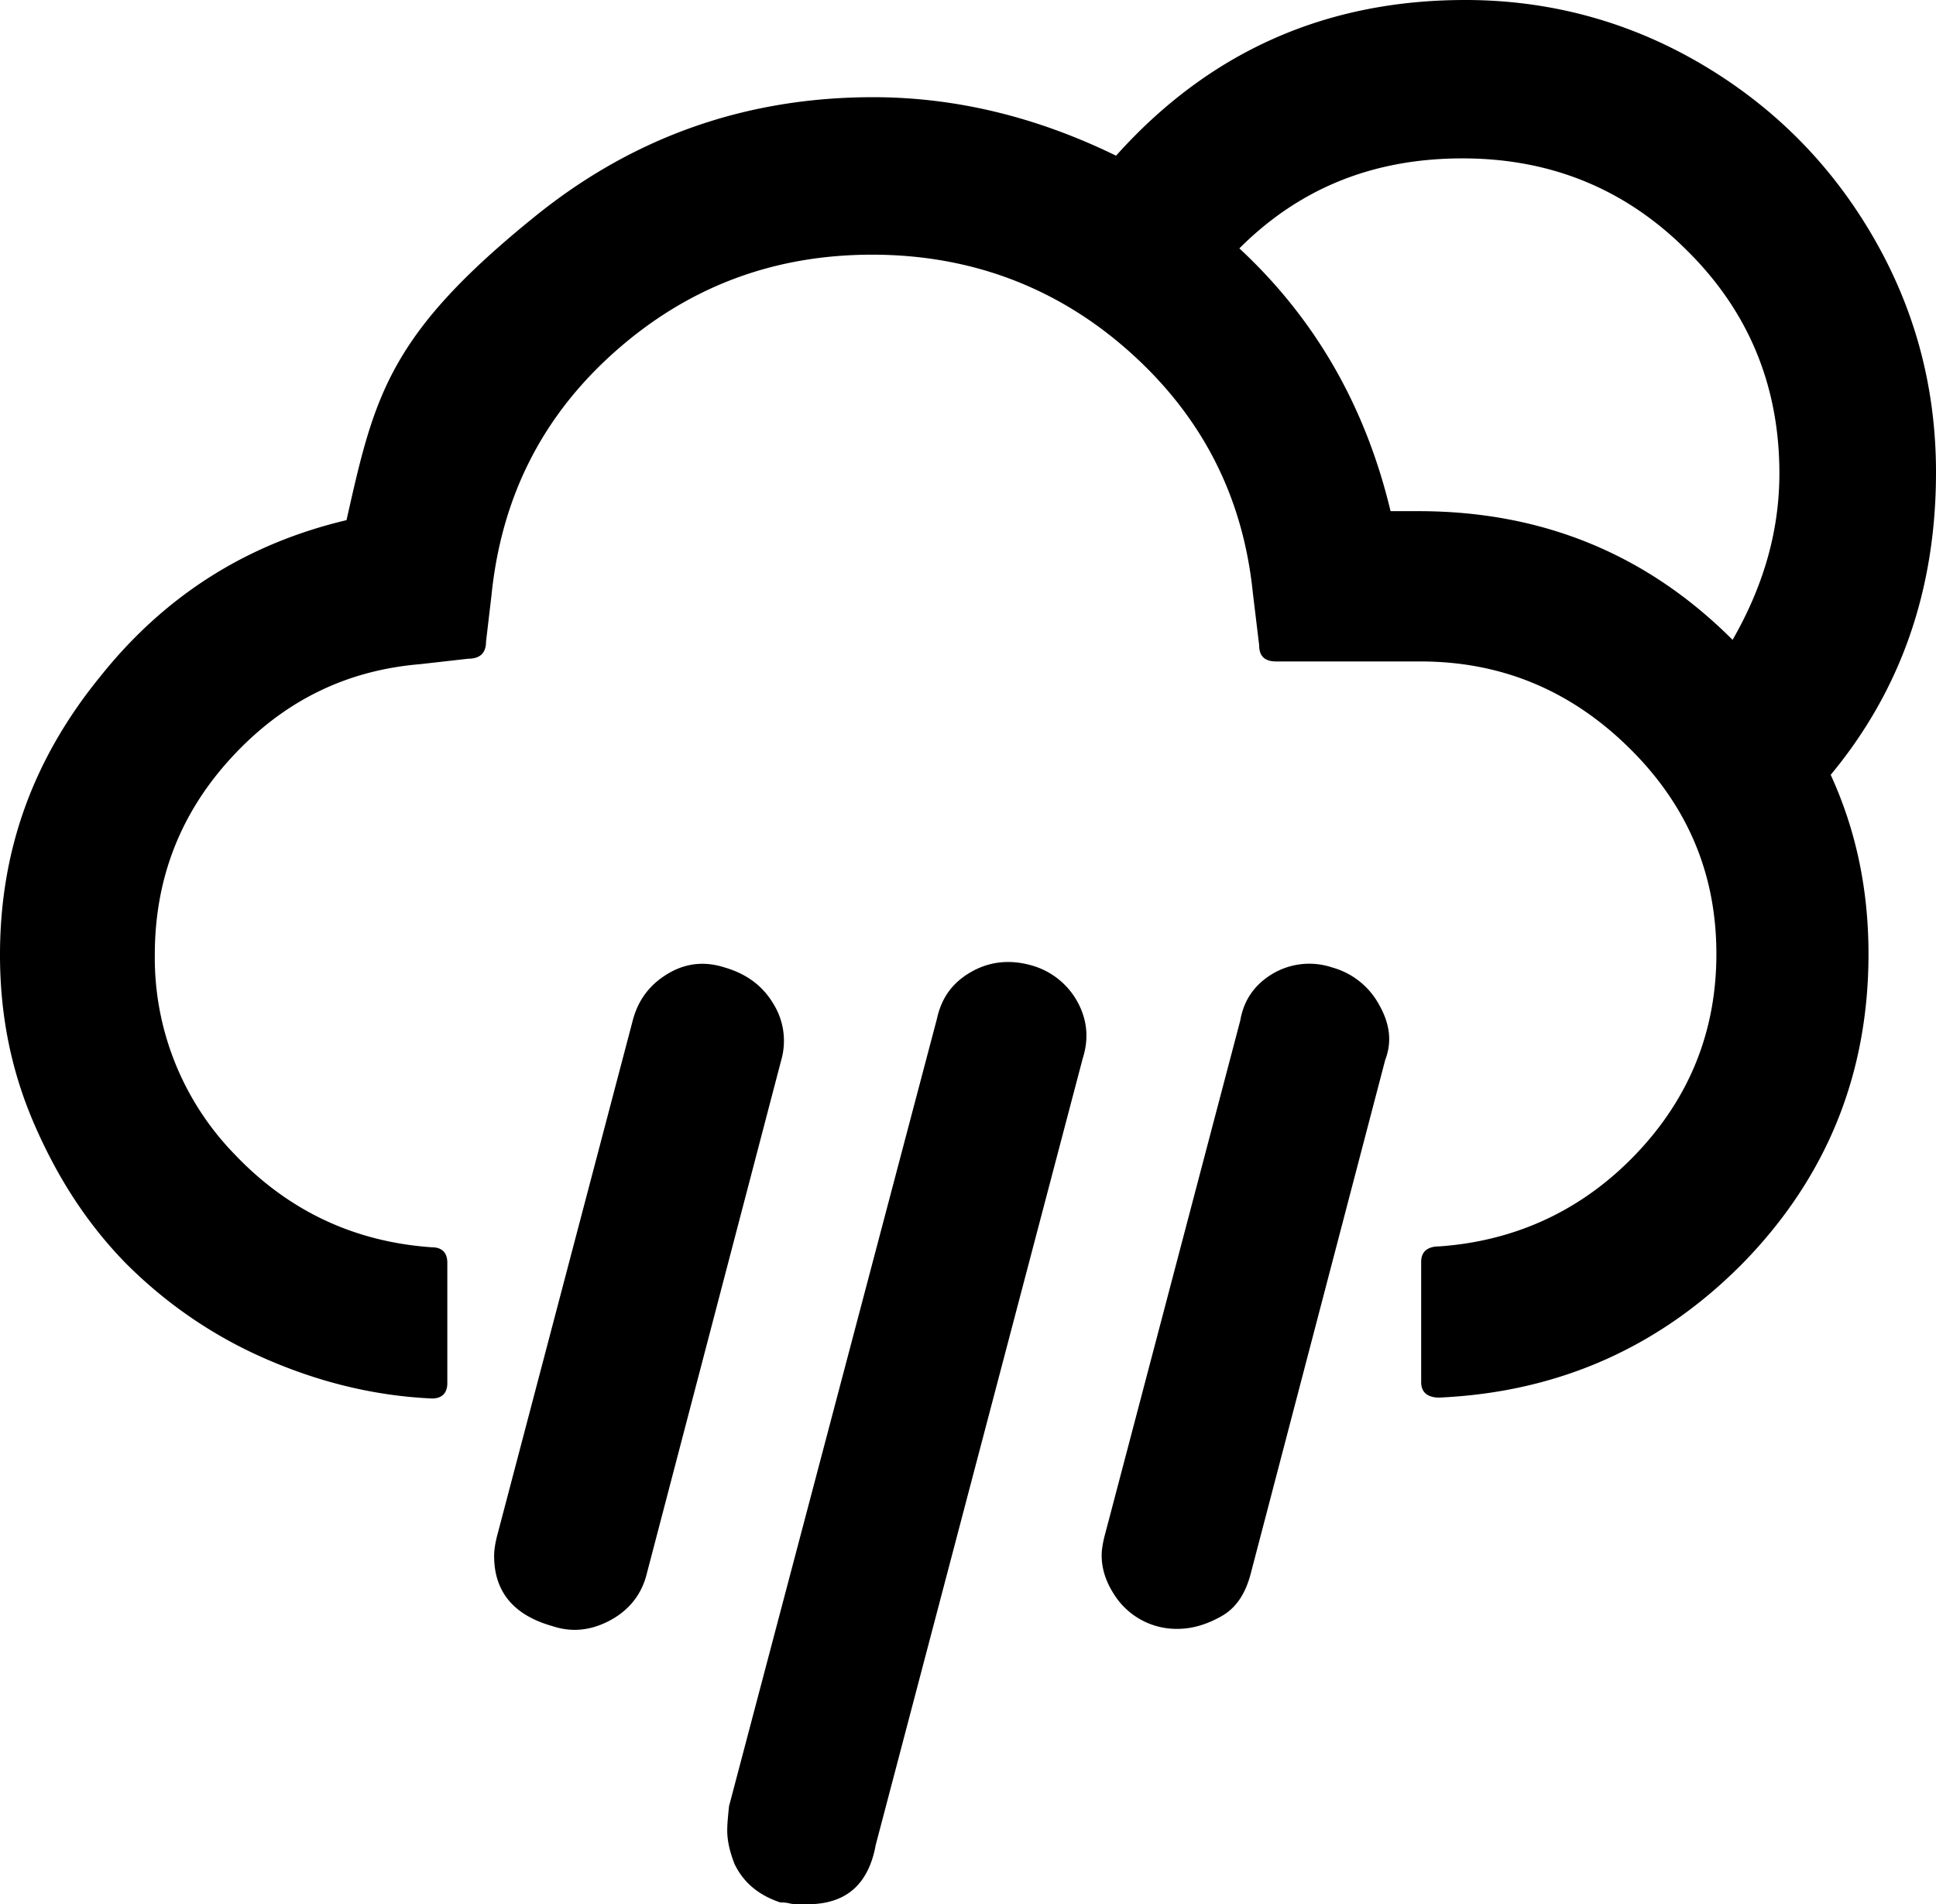 <?xml version="1.0" encoding="UTF-8" standalone="no"?>
<svg xmlns="http://www.w3.org/2000/svg" xmlns:svg="http://www.w3.org/2000/svg" xml:space="preserve" viewBox="0 0 21.51 21.16" version="1.1" id="svg1" width="21.51" height="21.16" fill="currentColor">
  <defs id="defs1" fill="currentColor"/>
  <path d="m 0,10.61 c 0,0.66 0.12,1.28 0.38,1.88 0.26,0.6 0.59,1.11 1.02,1.55 0.43,0.43 0.94,0.79 1.53,1.05 0.59,0.26 1.21,0.42 1.87,0.45 0.11,0 0.17,-0.06 0.17,-0.17 V 14.03 C 4.97,13.92 4.91,13.86 4.8,13.86 3.93,13.8 3.2,13.45 2.61,12.83 A 3.13,3.13 0 0 1 1.72,10.61 C 1.72,9.77 2,9.04 2.57,8.42 3.14,7.8 3.83,7.45 4.67,7.38 L 5.2,7.32 c 0.13,0 0.2,-0.06 0.2,-0.19 L 5.46,6.62 C 5.57,5.53 6.02,4.63 6.83,3.91 7.64,3.19 8.59,2.83 9.69,2.83 c 1.09,0 2.05,0.36 2.85,1.07 0.81,0.72 1.27,1.61 1.38,2.69 l 0.07,0.58 c 0,0.12 0.06,0.18 0.19,0.18 h 1.6 c 0.9,0 1.67,0.32 2.32,0.96 0.65,0.64 0.97,1.4 0.97,2.29 0,0.86 -0.3,1.6 -0.89,2.22 -0.59,0.62 -1.33,0.97 -2.19,1.03 -0.13,0 -0.2,0.06 -0.2,0.17 v 1.34 c 0,0.11 0.07,0.17 0.2,0.17 1.34,-0.06 2.47,-0.57 3.39,-1.51 q 1.38,-1.425 1.38,-3.42 c 0,-0.72 -0.14,-1.38 -0.42,-1.99 Q 21.51,7.2 21.51,5.25 C 21.51,4.31 21.28,3.44 20.81,2.63 20.34,1.82 19.7,1.18 18.9,0.71 18.1,0.24 17.22,0 16.28,0 14.72,0 13.43,0.58 12.4,1.73 11.52,1.3 10.62,1.08 9.7,1.08 Q 7.585,1.08 5.95,2.4 C 4.315,3.72 4.16,4.4 3.85,5.78 2.75,6.04 1.84,6.61 1.12,7.51 0.36,8.44 0,9.46 0,10.61 m 5.49,6.68 c 0,0.4 0.22,0.66 0.65,0.78 q 0.315,0.105 0.63,-0.06 c 0.21,-0.11 0.35,-0.28 0.41,-0.5 l 1.5,-5.73 A 0.78,0.78 0 0 0 8.59,11.15 C 8.47,10.95 8.29,10.82 8.05,10.75 7.83,10.68 7.62,10.7 7.42,10.82 7.22,10.94 7.09,11.11 7.03,11.34 l -1.5,5.7 C 5.5,17.15 5.49,17.23 5.49,17.29 m 2.59,3.05 c 0,0.12 0.03,0.24 0.08,0.37 0.1,0.21 0.27,0.35 0.51,0.43 0.02,0 0.06,0 0.1,0.01 0.04,0.01 0.08,0.01 0.11,0.01 h 0.09 c 0.43,0 0.68,-0.22 0.76,-0.66 l 2.3,-8.74 q 0.105,-0.33 -0.06,-0.63 a 0.84,0.84 0 0 0 -0.5,-0.4 C 11.23,10.66 11,10.68 10.79,10.8 c -0.21,0.12 -0.33,0.29 -0.38,0.52 L 8.1,20.07 c -0.01,0.1 -0.02,0.19 -0.02,0.27 m 4.16,-3.06 c 0,0.16 0.05,0.31 0.16,0.47 a 0.82,0.82 0 0 0 0.68,0.35 c 0.17,0 0.33,-0.05 0.49,-0.14 0.16,-0.09 0.26,-0.24 0.32,-0.45 l 1.5,-5.73 c 0.08,-0.21 0.05,-0.41 -0.07,-0.62 a 0.85,0.85 0 0 0 -0.52,-0.41 0.8,0.8 0 0 0 -0.66,0.07 c -0.2,0.12 -0.32,0.29 -0.36,0.52 l -1.5,5.7 c -0.03,0.11 -0.04,0.19 -0.04,0.24 M 13.77,2.76 c 0.67,-0.67 1.49,-1 2.48,-1 q 1.47,0 2.49,1.02 c 0.69,0.68 1.03,1.51 1.03,2.48 0,0.63 -0.17,1.24 -0.52,1.85 C 18.3,6.16 17.14,5.68 15.76,5.68 H 15.45 C 15.17,4.51 14.61,3.54 13.77,2.76" id="path1" fill="currentColor"/>
</svg>
